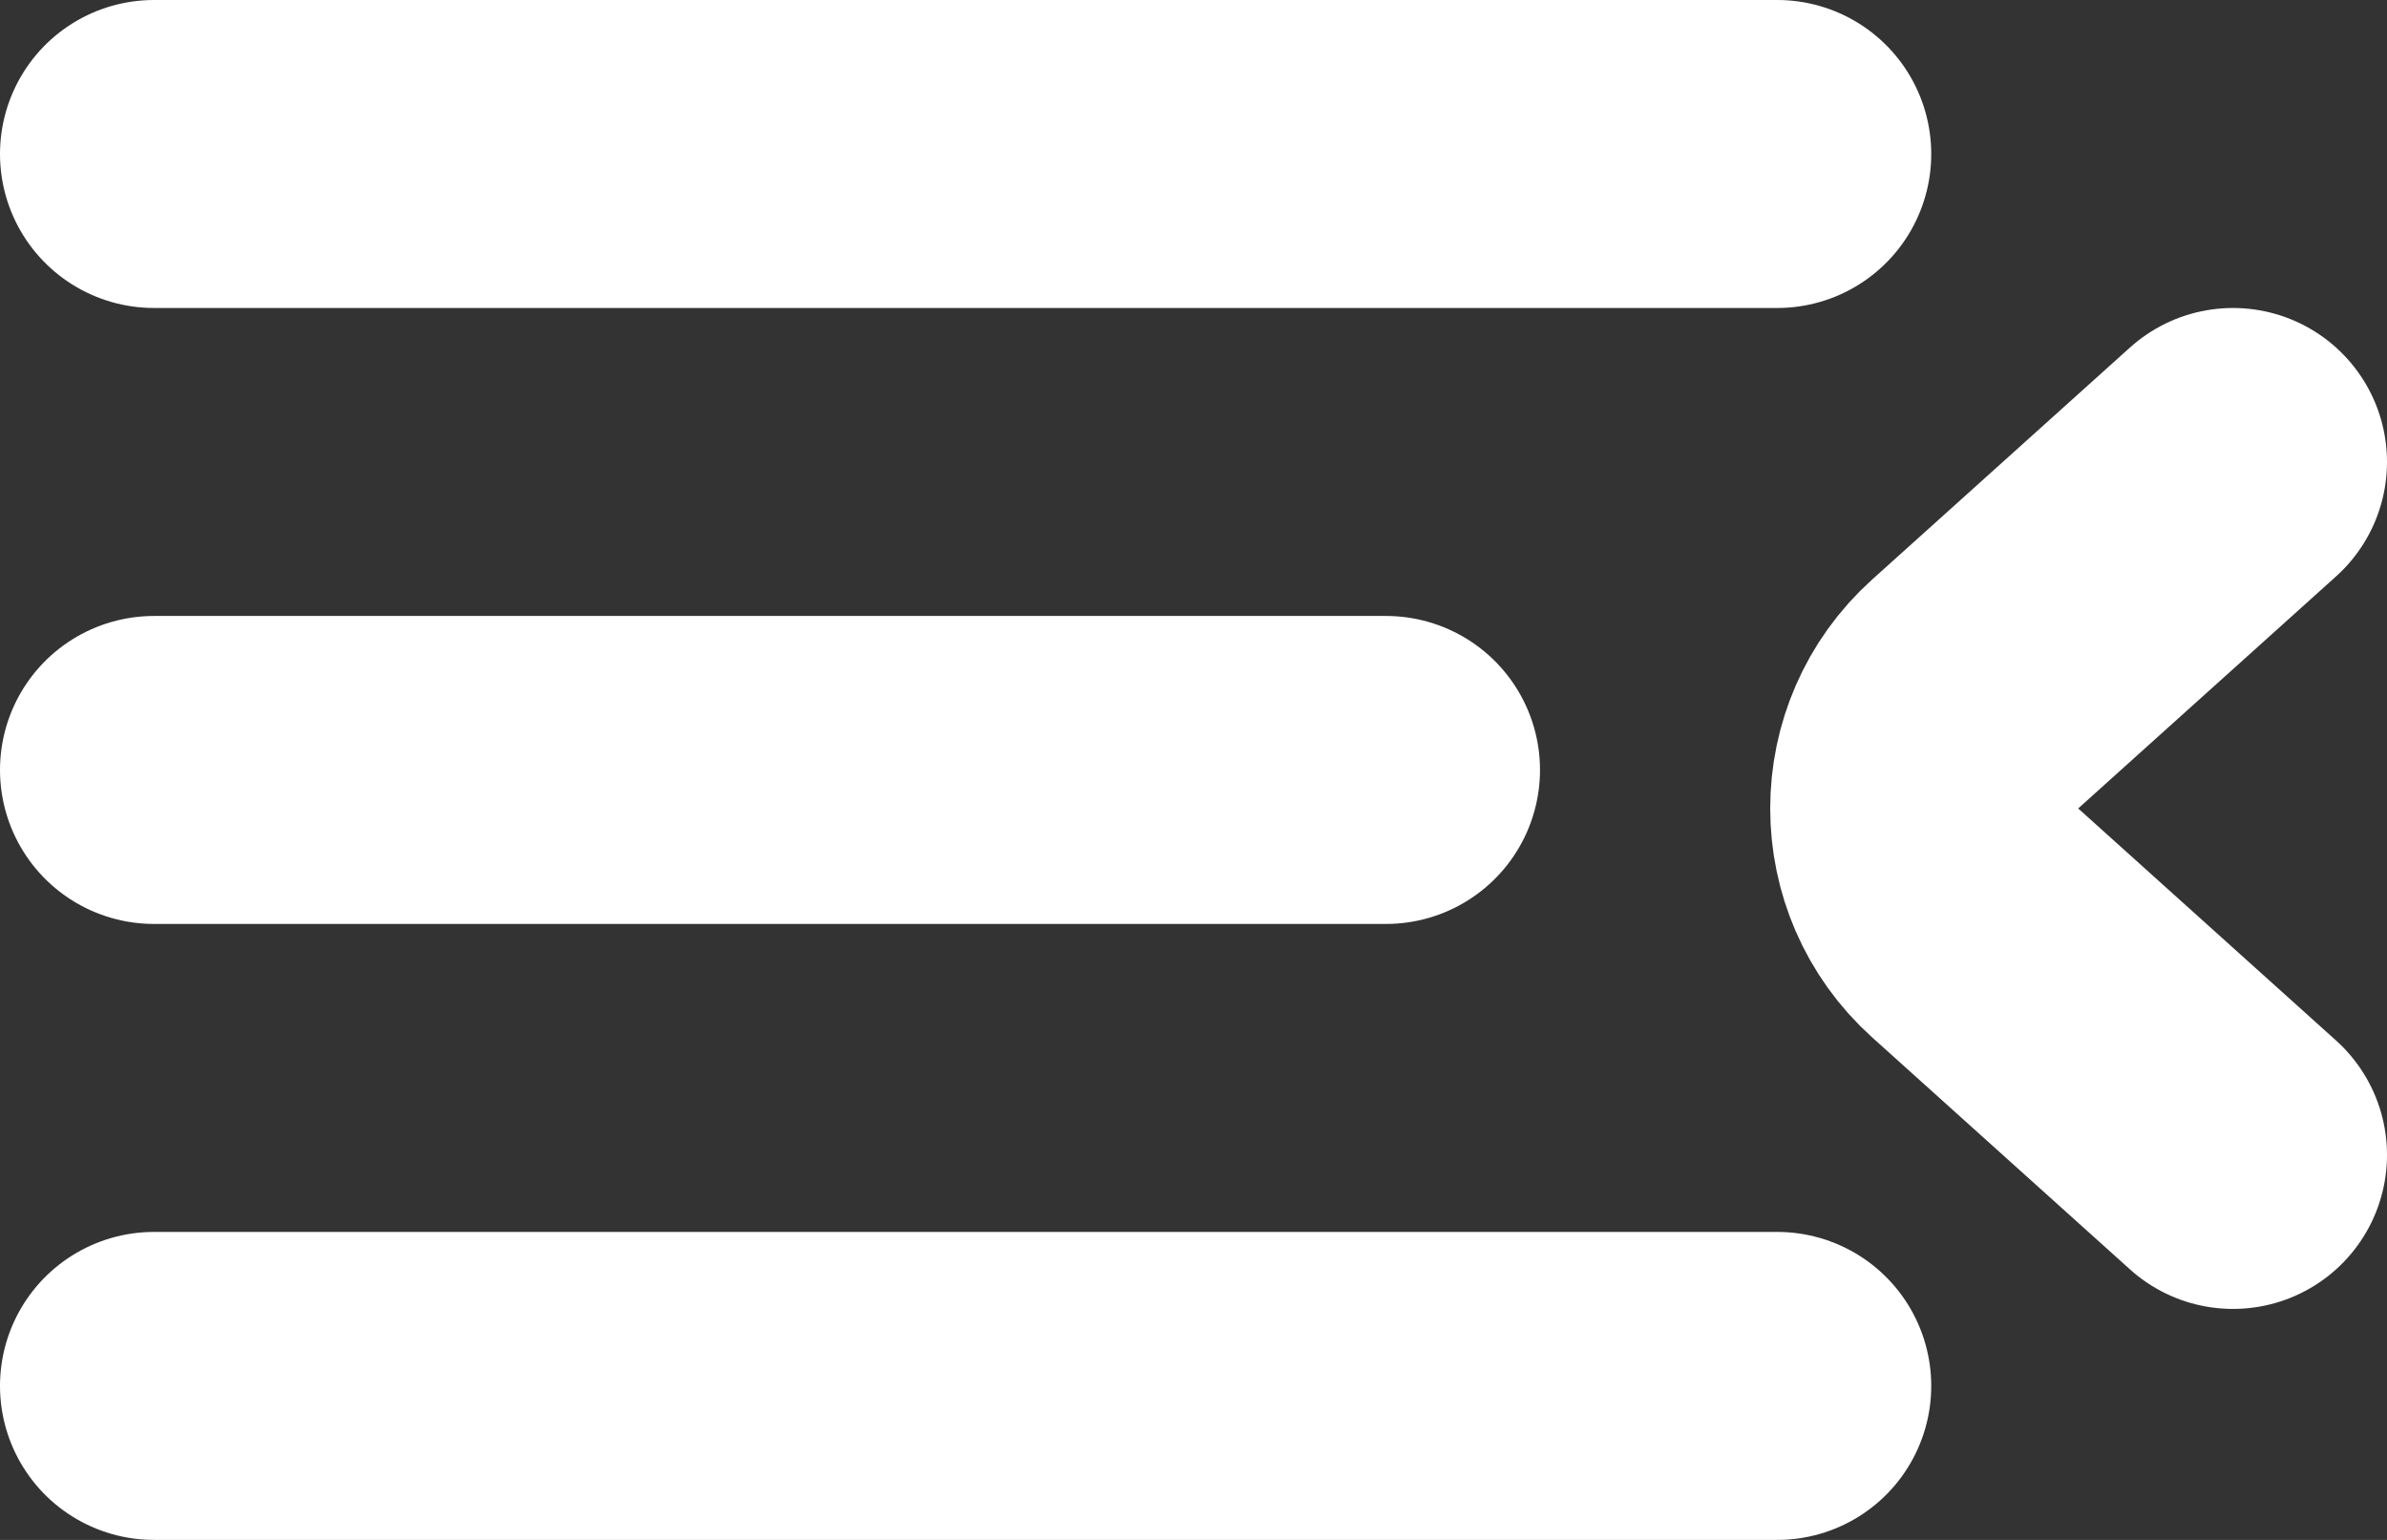 <svg width="31" height="20" viewBox="0 0 31 20" fill="none" xmlns="http://www.w3.org/2000/svg">
<rect x="0" y="0" width="31" height="20" fill="#333333" stroke="none"/>
<line x1="2" y1="2" x2="23.081" y2="2" stroke="white" stroke-width="4" stroke-linecap="round"/>
<line x1="2" y1="10" x2="18" y2="10" stroke="white" stroke-width="4" stroke-linecap="round"/>
<line x1="2" y1="18" x2="23.081" y2="18" stroke="white" stroke-width="4" stroke-linecap="round"/>
<path d="M29 6L25.652 9.013C24.769 9.808 24.769 11.192 25.652 11.987L29 15" stroke="white" stroke-width="4" stroke-linecap="round"/>
</svg>
